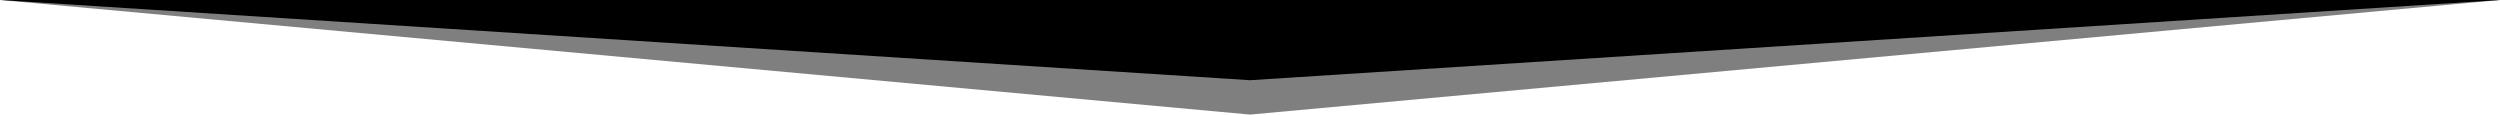 <svg width="1440" height="66" viewBox="0 0 1440 66" fill="none" xmlns="http://www.w3.org/2000/svg">
<g clip-path="url(#clip0_16_166)">
<path d="M720 66L1440 0H0L720 66Z" fill="black" fill-opacity="0.5"/>
<path d="M720 46.2L1440 0H0L720 46.2Z" fill="black"/>
</g>
<defs>
<clipPath id="clip0_16_166">
<rect width="1440" height="66" fill="white"/>
</clipPath>
</defs>
</svg>
